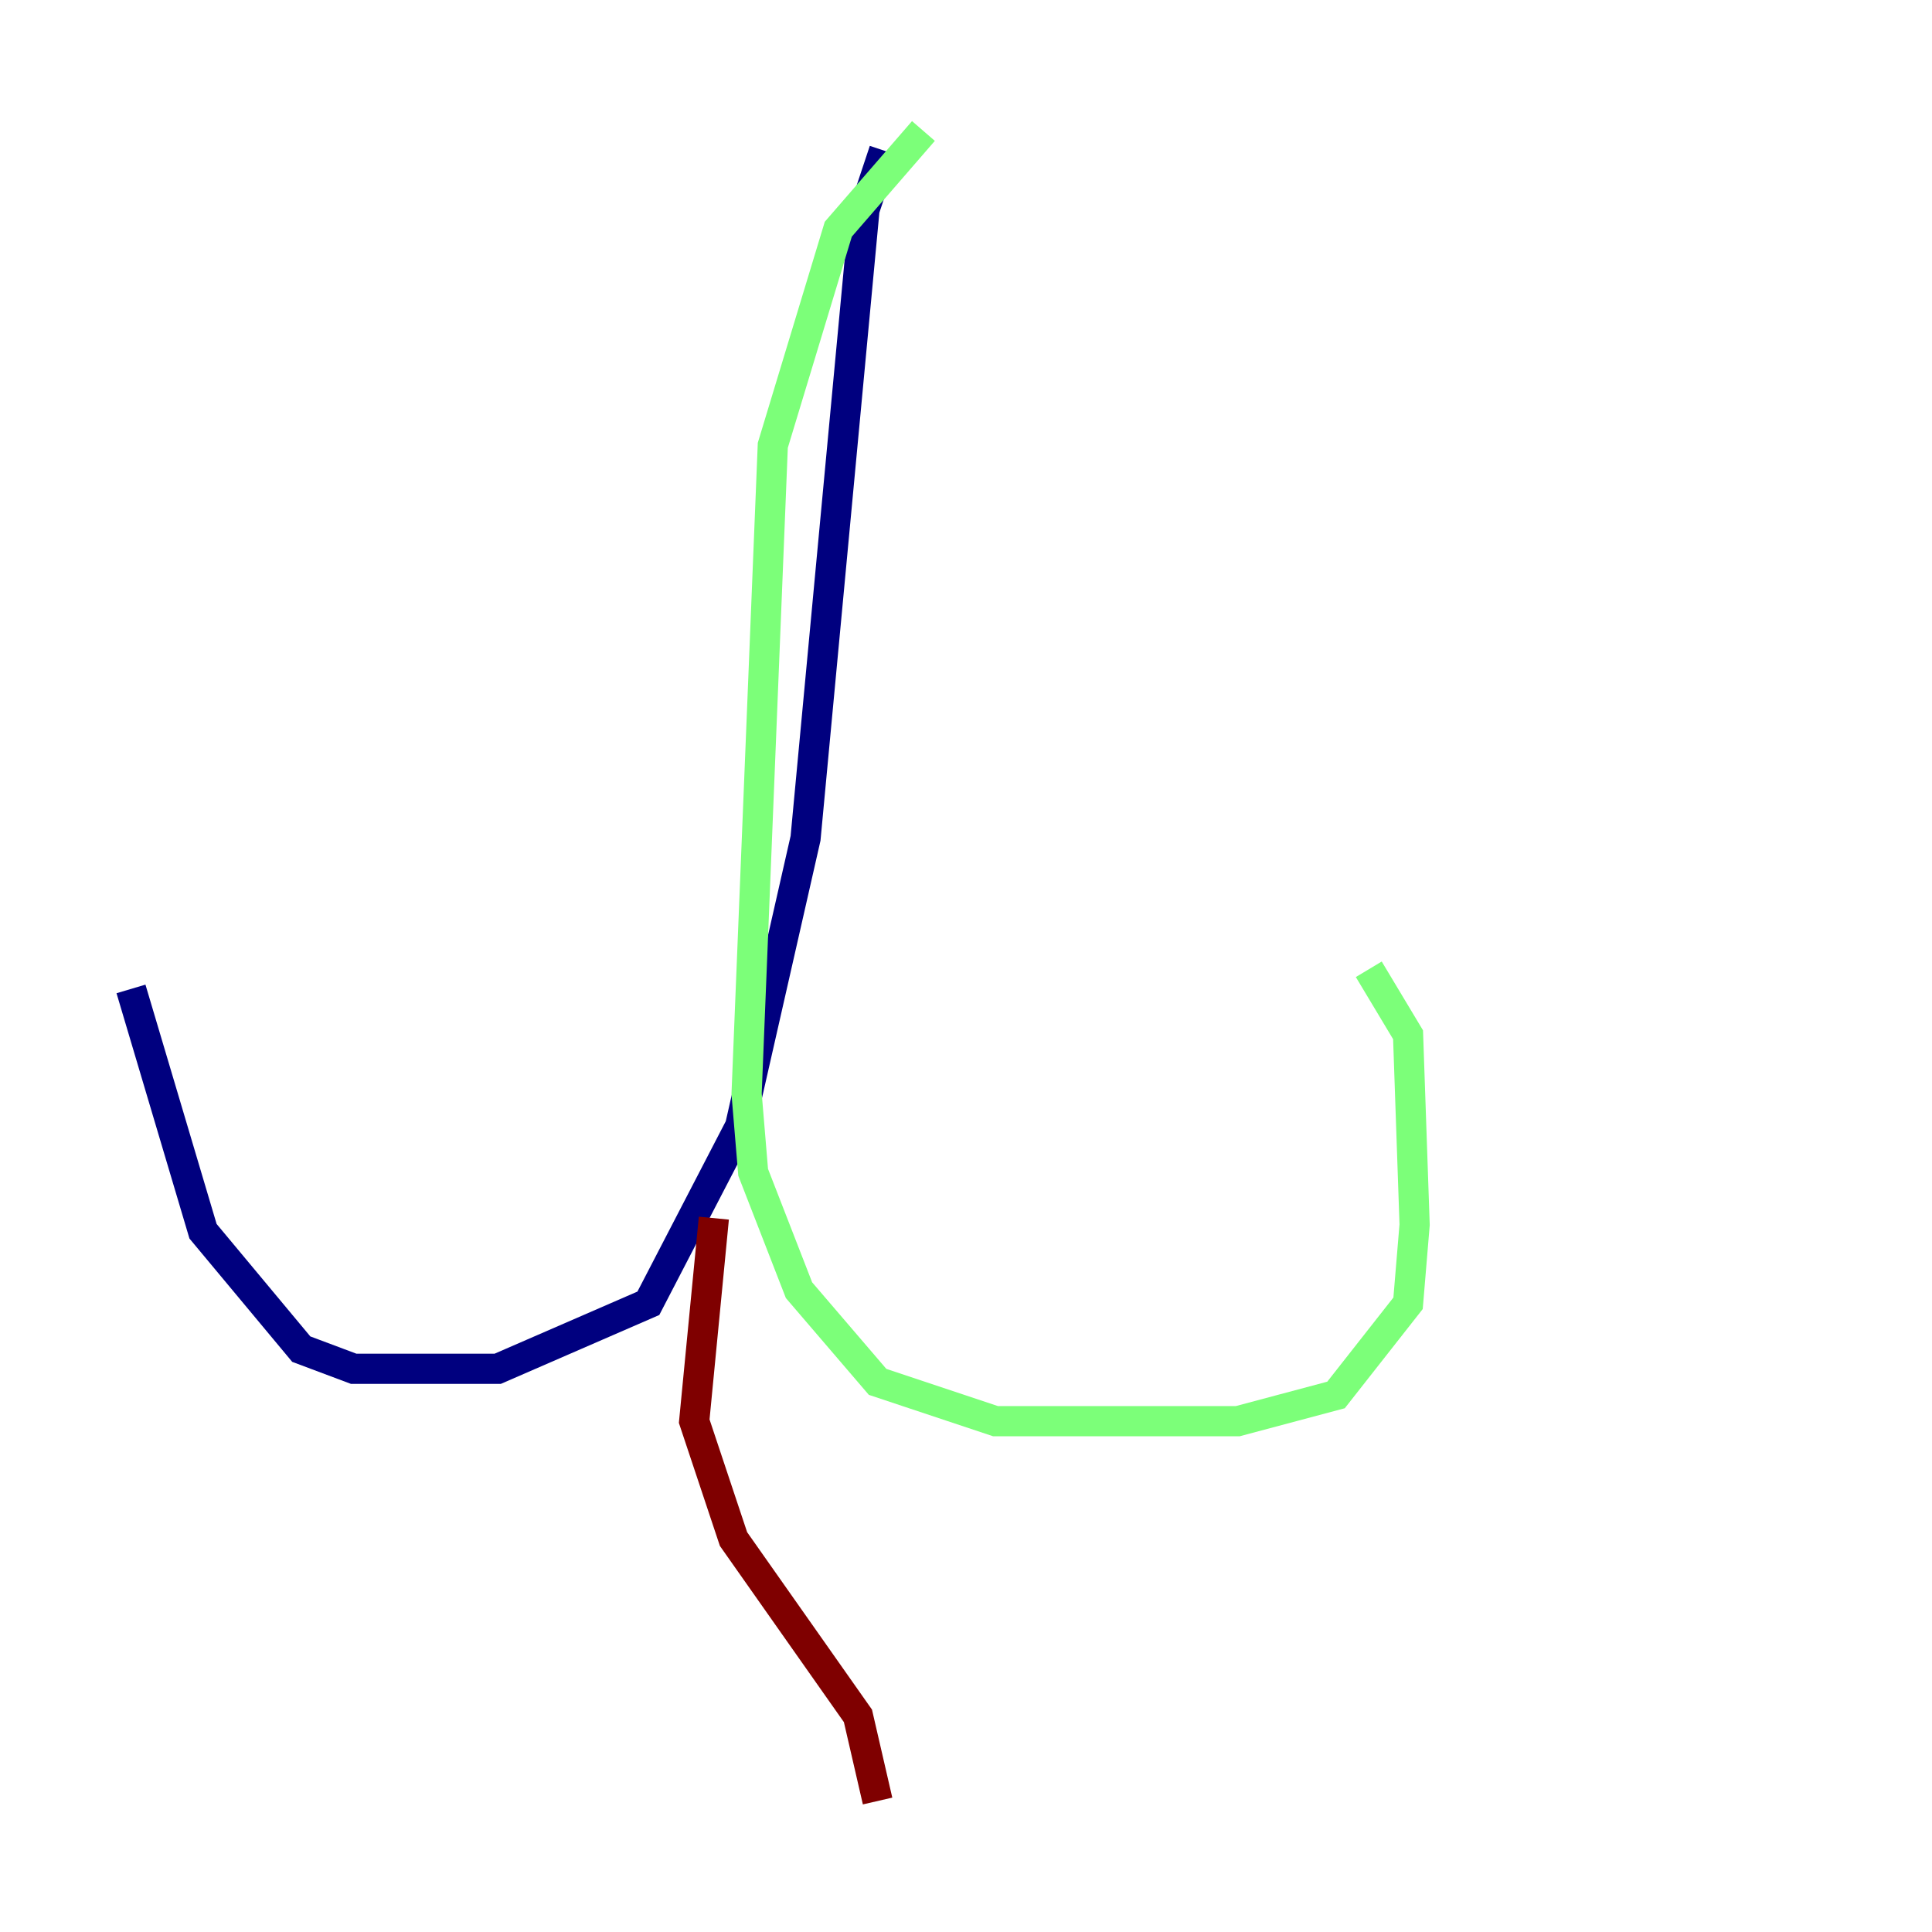 <?xml version="1.0" encoding="utf-8" ?>
<svg baseProfile="tiny" height="128" version="1.2" viewBox="0,0,128,128" width="128" xmlns="http://www.w3.org/2000/svg" xmlns:ev="http://www.w3.org/2001/xml-events" xmlns:xlink="http://www.w3.org/1999/xlink"><defs /><polyline fill="none" points="58.576,9.98 57.275,13.885 53.37,55.539 49.031,74.63 42.956,86.346 32.976,90.685 23.43,90.685 19.959,89.383 13.451,81.573 8.678,65.519" stroke="#00007f" stroke-width="2" /><polyline fill="none" points="61.18,8.678 55.539,15.186 51.2,29.505 49.464,72.461 49.898,77.668 52.936,85.478 58.142,91.552 65.953,94.156 82.007,94.156 88.515,92.42 93.288,86.346 93.722,81.139 93.288,68.556 90.685,64.217" stroke="#7cff79" stroke-width="2" /><polyline fill="none" points="47.295,80.705 45.993,94.156 48.597,101.966 56.841,113.681 58.142,119.322" stroke="#7f0000" stroke-width="2" /></svg>